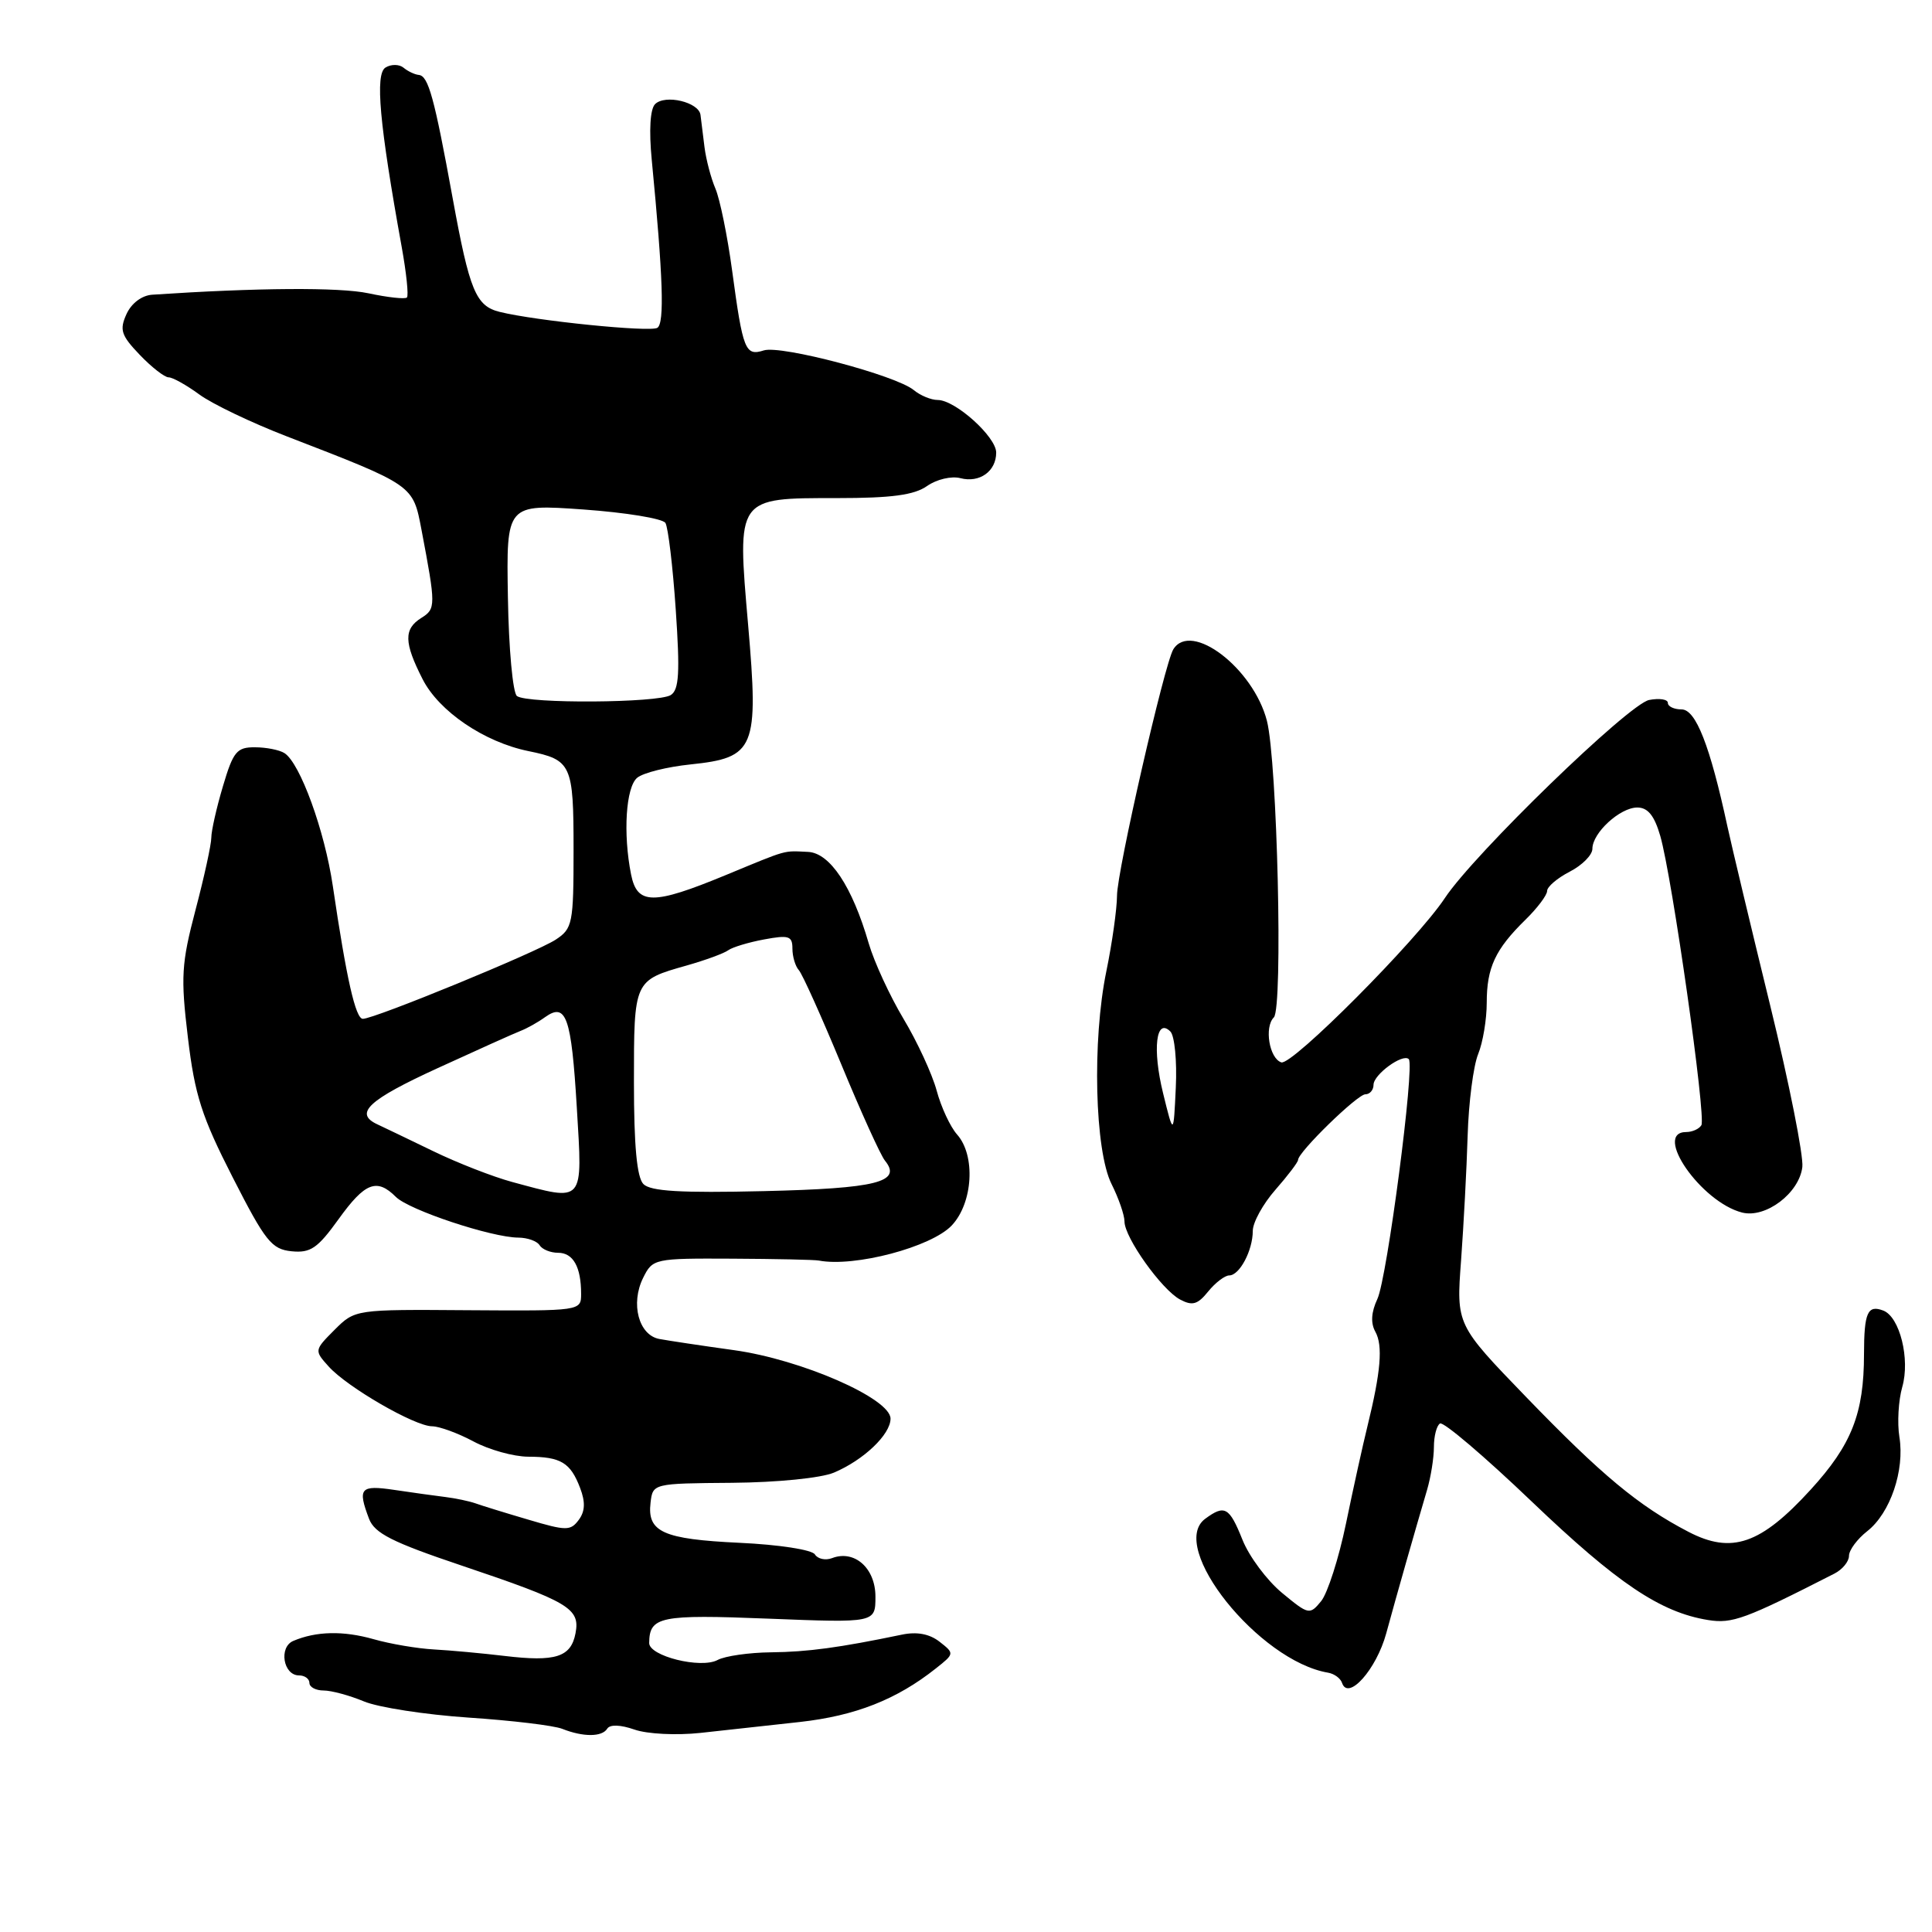 <?xml version="1.0" encoding="UTF-8" standalone="no"?>
<!DOCTYPE svg PUBLIC "-//W3C//DTD SVG 1.1//EN" "http://www.w3.org/Graphics/SVG/1.1/DTD/svg11.dtd" >
<svg xmlns="http://www.w3.org/2000/svg" xmlns:xlink="http://www.w3.org/1999/xlink" version="1.1" viewBox="0 0 256 256">
 <g >
 <path fill="currentColor"
d=" M 80.46 229.06 C 80.82 228.48 82.21 228.53 84.08 229.18 C 85.77 229.77 89.62 229.96 92.80 229.62 C 95.94 229.28 101.88 228.63 106.00 228.17 C 113.34 227.35 118.81 225.20 124.00 221.08 C 126.48 219.12 126.48 219.09 124.50 217.54 C 123.17 216.50 121.50 216.18 119.50 216.60 C 111.22 218.32 107.04 218.89 102.18 218.94 C 99.26 218.97 96.06 219.43 95.08 219.96 C 92.86 221.15 85.99 219.44 86.02 217.70 C 86.06 214.19 87.43 213.91 101.83 214.48 C 116.00 215.04 116.00 215.04 116.00 211.56 C 116.00 207.78 113.22 205.32 110.25 206.46 C 109.38 206.79 108.35 206.57 107.98 205.97 C 107.60 205.35 103.21 204.67 97.99 204.43 C 87.85 203.95 85.74 203.00 86.20 199.12 C 86.50 196.57 86.51 196.56 97.00 196.48 C 103.00 196.43 108.78 195.85 110.50 195.13 C 114.43 193.47 118.00 190.08 118.00 187.98 C 118.00 185.31 106.19 180.14 97.24 178.90 C 92.98 178.31 88.54 177.64 87.36 177.42 C 84.63 176.91 83.52 172.74 85.22 169.32 C 86.48 166.78 86.68 166.73 97.00 166.78 C 102.78 166.81 107.95 166.92 108.50 167.03 C 113.22 167.94 123.43 165.24 126.12 162.37 C 128.93 159.38 129.29 153.10 126.82 150.33 C 125.92 149.32 124.70 146.70 124.11 144.50 C 123.51 142.30 121.54 138.03 119.72 135.00 C 117.91 131.97 115.83 127.47 115.11 125.00 C 112.92 117.45 109.97 113.02 107.07 112.88 C 103.71 112.73 104.54 112.49 96.15 115.96 C 86.52 119.94 84.43 119.92 83.62 115.87 C 82.54 110.45 82.93 104.31 84.43 103.06 C 85.22 102.40 88.40 101.61 91.50 101.29 C 100.06 100.40 100.55 99.20 99.13 82.80 C 97.66 65.82 97.53 66.00 110.93 66.00 C 118.14 66.00 121.13 65.60 122.84 64.40 C 124.11 63.51 126.07 63.05 127.26 63.36 C 129.80 64.02 132.00 62.45 132.00 59.97 C 132.00 57.88 126.58 53.00 124.25 53.00 C 123.38 53.00 121.95 52.41 121.08 51.69 C 118.73 49.74 103.50 45.71 101.21 46.43 C 98.75 47.21 98.44 46.44 97.01 35.85 C 96.39 31.26 95.39 26.38 94.80 25.00 C 94.21 23.62 93.56 21.15 93.35 19.50 C 93.15 17.85 92.91 15.93 92.82 15.23 C 92.61 13.53 88.13 12.47 86.80 13.80 C 86.15 14.45 85.98 17.26 86.36 21.18 C 87.86 36.72 88.07 42.84 87.10 43.44 C 86.13 44.04 70.98 42.51 66.22 41.33 C 63.05 40.55 62.22 38.54 59.98 26.26 C 57.54 12.88 56.76 10.07 55.50 9.93 C 54.95 9.88 54.03 9.44 53.47 8.97 C 52.90 8.50 51.82 8.49 51.08 8.95 C 49.68 9.82 50.27 16.38 53.23 32.74 C 53.85 36.17 54.16 39.17 53.92 39.42 C 53.67 39.66 51.37 39.41 48.81 38.86 C 44.97 38.05 34.11 38.12 20.18 39.05 C 18.80 39.14 17.42 40.17 16.76 41.62 C 15.81 43.71 16.05 44.44 18.52 47.02 C 20.09 48.66 21.81 50.00 22.34 50.00 C 22.88 50.00 24.70 51.02 26.41 52.27 C 28.11 53.52 33.33 56.02 38.00 57.82 C 54.87 64.34 54.71 64.23 55.85 70.20 C 57.76 80.26 57.76 80.67 55.84 81.87 C 53.48 83.34 53.52 85.14 56.00 90.00 C 58.17 94.26 64.15 98.32 70.00 99.52 C 75.74 100.69 76.00 101.26 76.00 112.60 C 76.00 122.39 75.87 123.04 73.63 124.51 C 71.05 126.20 49.62 135.00 48.08 135.00 C 47.11 135.00 45.91 129.68 44.10 117.40 C 43.02 110.06 39.76 101.10 37.69 99.79 C 37.03 99.37 35.28 99.02 33.79 99.02 C 31.38 99.00 30.90 99.58 29.54 104.18 C 28.69 107.03 28.00 110.10 28.00 110.99 C 28.00 111.89 27.06 116.20 25.91 120.56 C 24.04 127.68 23.93 129.43 24.90 137.50 C 25.81 145.11 26.73 147.97 30.83 156.00 C 35.16 164.49 35.99 165.53 38.63 165.80 C 41.15 166.05 42.08 165.41 44.86 161.55 C 48.36 156.68 49.93 156.07 52.46 158.60 C 54.20 160.34 65.16 163.98 68.69 163.99 C 69.90 164.00 71.16 164.45 71.50 165.00 C 71.84 165.55 72.94 166.00 73.95 166.00 C 75.95 166.00 77.00 167.88 77.00 171.44 C 77.00 173.71 76.96 173.71 62.02 173.61 C 47.05 173.50 47.05 173.50 44.33 176.21 C 41.64 178.91 41.63 178.94 43.56 181.08 C 46.03 183.82 54.95 188.98 57.25 188.99 C 58.22 189.00 60.69 189.90 62.74 191.00 C 64.79 192.10 68.05 193.01 69.99 193.02 C 74.32 193.03 75.59 193.80 76.87 197.17 C 77.58 199.03 77.53 200.26 76.69 201.39 C 75.60 202.86 75.04 202.86 70.00 201.36 C 66.97 200.47 63.83 199.50 63.00 199.20 C 62.17 198.91 60.38 198.53 59.00 198.36 C 57.62 198.19 54.59 197.77 52.25 197.42 C 47.73 196.75 47.36 197.18 48.90 201.25 C 49.64 203.17 51.96 204.35 61.15 207.44 C 75.40 212.24 76.89 213.12 76.26 216.41 C 75.66 219.58 73.62 220.23 66.86 219.42 C 63.91 219.07 59.70 218.68 57.50 218.56 C 55.30 218.44 51.70 217.83 49.50 217.20 C 45.48 216.06 41.90 216.14 38.86 217.43 C 36.91 218.26 37.53 222.00 39.62 222.00 C 40.38 222.00 41.00 222.45 41.00 223.00 C 41.00 223.55 41.85 224.00 42.88 224.00 C 43.91 224.00 46.31 224.65 48.21 225.44 C 50.11 226.24 56.35 227.20 62.08 227.59 C 67.81 227.97 73.40 228.64 74.50 229.08 C 77.28 230.18 79.77 230.17 80.46 229.06 Z  M 183.68 216.44 C 185.07 211.33 187.51 202.79 189.09 197.43 C 189.59 195.74 190.00 193.18 190.00 191.74 C 190.00 190.30 190.36 188.89 190.81 188.62 C 191.25 188.34 196.72 192.99 202.95 198.95 C 214.29 209.79 220.01 213.64 226.32 214.66 C 229.53 215.18 231.22 214.56 243.07 208.51 C 244.13 207.97 245.00 206.91 245.00 206.16 C 245.00 205.40 246.09 203.93 247.43 202.88 C 250.47 200.49 252.40 194.83 251.68 190.41 C 251.38 188.55 251.55 185.57 252.06 183.78 C 253.12 180.09 251.73 174.50 249.55 173.66 C 247.47 172.86 247.00 173.91 246.99 179.42 C 246.99 187.30 245.35 191.45 239.92 197.39 C 233.30 204.64 229.46 205.96 223.72 202.97 C 217.13 199.54 212.24 195.48 202.23 185.12 C 192.96 175.53 192.96 175.53 193.60 167.01 C 193.94 162.33 194.34 154.90 194.47 150.50 C 194.60 146.10 195.23 141.23 195.86 139.68 C 196.49 138.14 197.00 135.07 197.00 132.87 C 197.00 128.21 198.13 125.79 202.11 121.89 C 203.70 120.34 205.00 118.61 205.00 118.06 C 205.00 117.50 206.35 116.35 208.00 115.50 C 209.65 114.65 211.00 113.29 211.00 112.47 C 211.00 110.36 214.66 107.00 216.95 107.00 C 218.35 107.00 219.21 108.07 219.99 110.75 C 221.57 116.22 226.09 148.04 225.44 149.10 C 225.13 149.60 224.23 150.00 223.44 150.00 C 218.96 150.00 225.40 159.29 230.84 160.67 C 233.96 161.46 238.41 158.10 238.82 154.63 C 238.99 153.16 237.08 143.53 234.56 133.23 C 232.04 122.93 229.49 112.25 228.89 109.50 C 226.58 98.78 224.70 94.00 222.82 94.00 C 221.82 94.00 221.00 93.61 221.00 93.14 C 221.00 92.66 219.88 92.49 218.52 92.75 C 215.83 93.27 195.33 113.14 191.45 119.00 C 187.74 124.60 171.19 141.23 169.78 140.77 C 168.19 140.24 167.50 136.10 168.79 134.81 C 170.02 133.58 169.25 100.87 167.87 95.50 C 166.06 88.53 157.82 82.24 155.47 86.04 C 154.31 87.93 148.01 115.44 148.01 118.68 C 148.00 120.44 147.37 124.94 146.60 128.68 C 144.70 137.89 145.06 152.47 147.29 156.90 C 148.23 158.78 149.00 161.00 149.00 161.85 C 149.00 163.98 153.92 170.88 156.36 172.19 C 157.99 173.06 158.69 172.87 160.09 171.13 C 161.04 169.96 162.30 169.00 162.88 169.00 C 164.25 169.00 166.00 165.69 166.00 163.10 C 166.00 161.98 167.35 159.53 169.00 157.65 C 170.65 155.77 172.00 153.99 172.00 153.70 C 172.00 152.66 179.86 145.00 180.92 145.00 C 181.51 145.00 182.00 144.43 182.00 143.74 C 182.00 142.38 185.88 139.55 186.67 140.34 C 187.49 141.16 183.80 169.37 182.51 172.12 C 181.69 173.88 181.60 175.31 182.24 176.46 C 183.26 178.29 182.97 181.76 181.19 189.00 C 180.58 191.47 179.30 197.27 178.35 201.88 C 177.40 206.48 175.91 211.11 175.06 212.16 C 173.54 214.01 173.40 213.98 169.87 211.06 C 167.87 209.40 165.51 206.24 164.63 204.02 C 162.89 199.68 162.28 199.34 159.69 201.25 C 154.70 204.95 166.80 220.09 175.98 221.64 C 176.80 221.78 177.63 222.39 177.83 223.00 C 178.64 225.41 182.37 221.22 183.68 216.44 Z  M 67.87 156.62 C 65.32 155.93 60.60 154.09 57.37 152.52 C 54.14 150.96 50.83 149.36 50.00 148.98 C 46.88 147.53 48.79 145.75 58.00 141.53 C 63.23 139.13 68.17 136.91 69.00 136.59 C 69.83 136.27 71.28 135.46 72.22 134.78 C 75.02 132.78 75.71 134.74 76.43 146.75 C 77.20 159.58 77.52 159.22 67.87 156.62 Z  M 85.25 156.89 C 84.39 156.00 84.00 151.81 84.00 143.42 C 84.00 129.87 83.98 129.92 91.00 127.93 C 93.47 127.23 95.95 126.32 96.50 125.91 C 97.05 125.51 99.19 124.86 101.25 124.48 C 104.52 123.87 105.00 124.02 105.00 125.69 C 105.00 126.74 105.38 128.03 105.85 128.55 C 106.32 129.07 108.84 134.68 111.46 141.00 C 114.07 147.32 116.68 153.08 117.26 153.79 C 119.57 156.63 116.17 157.48 101.21 157.83 C 90.17 158.09 86.19 157.85 85.25 156.89 Z  M 68.50 92.23 C 67.95 91.83 67.41 85.97 67.30 79.15 C 67.09 66.79 67.09 66.79 77.30 67.51 C 82.91 67.91 87.80 68.71 88.17 69.29 C 88.53 69.87 89.15 75.04 89.54 80.78 C 90.11 89.15 89.98 91.40 88.88 92.10 C 87.21 93.15 69.91 93.27 68.50 92.23 Z  M 154.11 144.84 C 152.68 139.01 153.18 134.78 155.08 136.68 C 155.64 137.24 155.97 140.58 155.80 144.10 C 155.50 150.50 155.50 150.50 154.11 144.84 Z "/>
</g>
</svg>